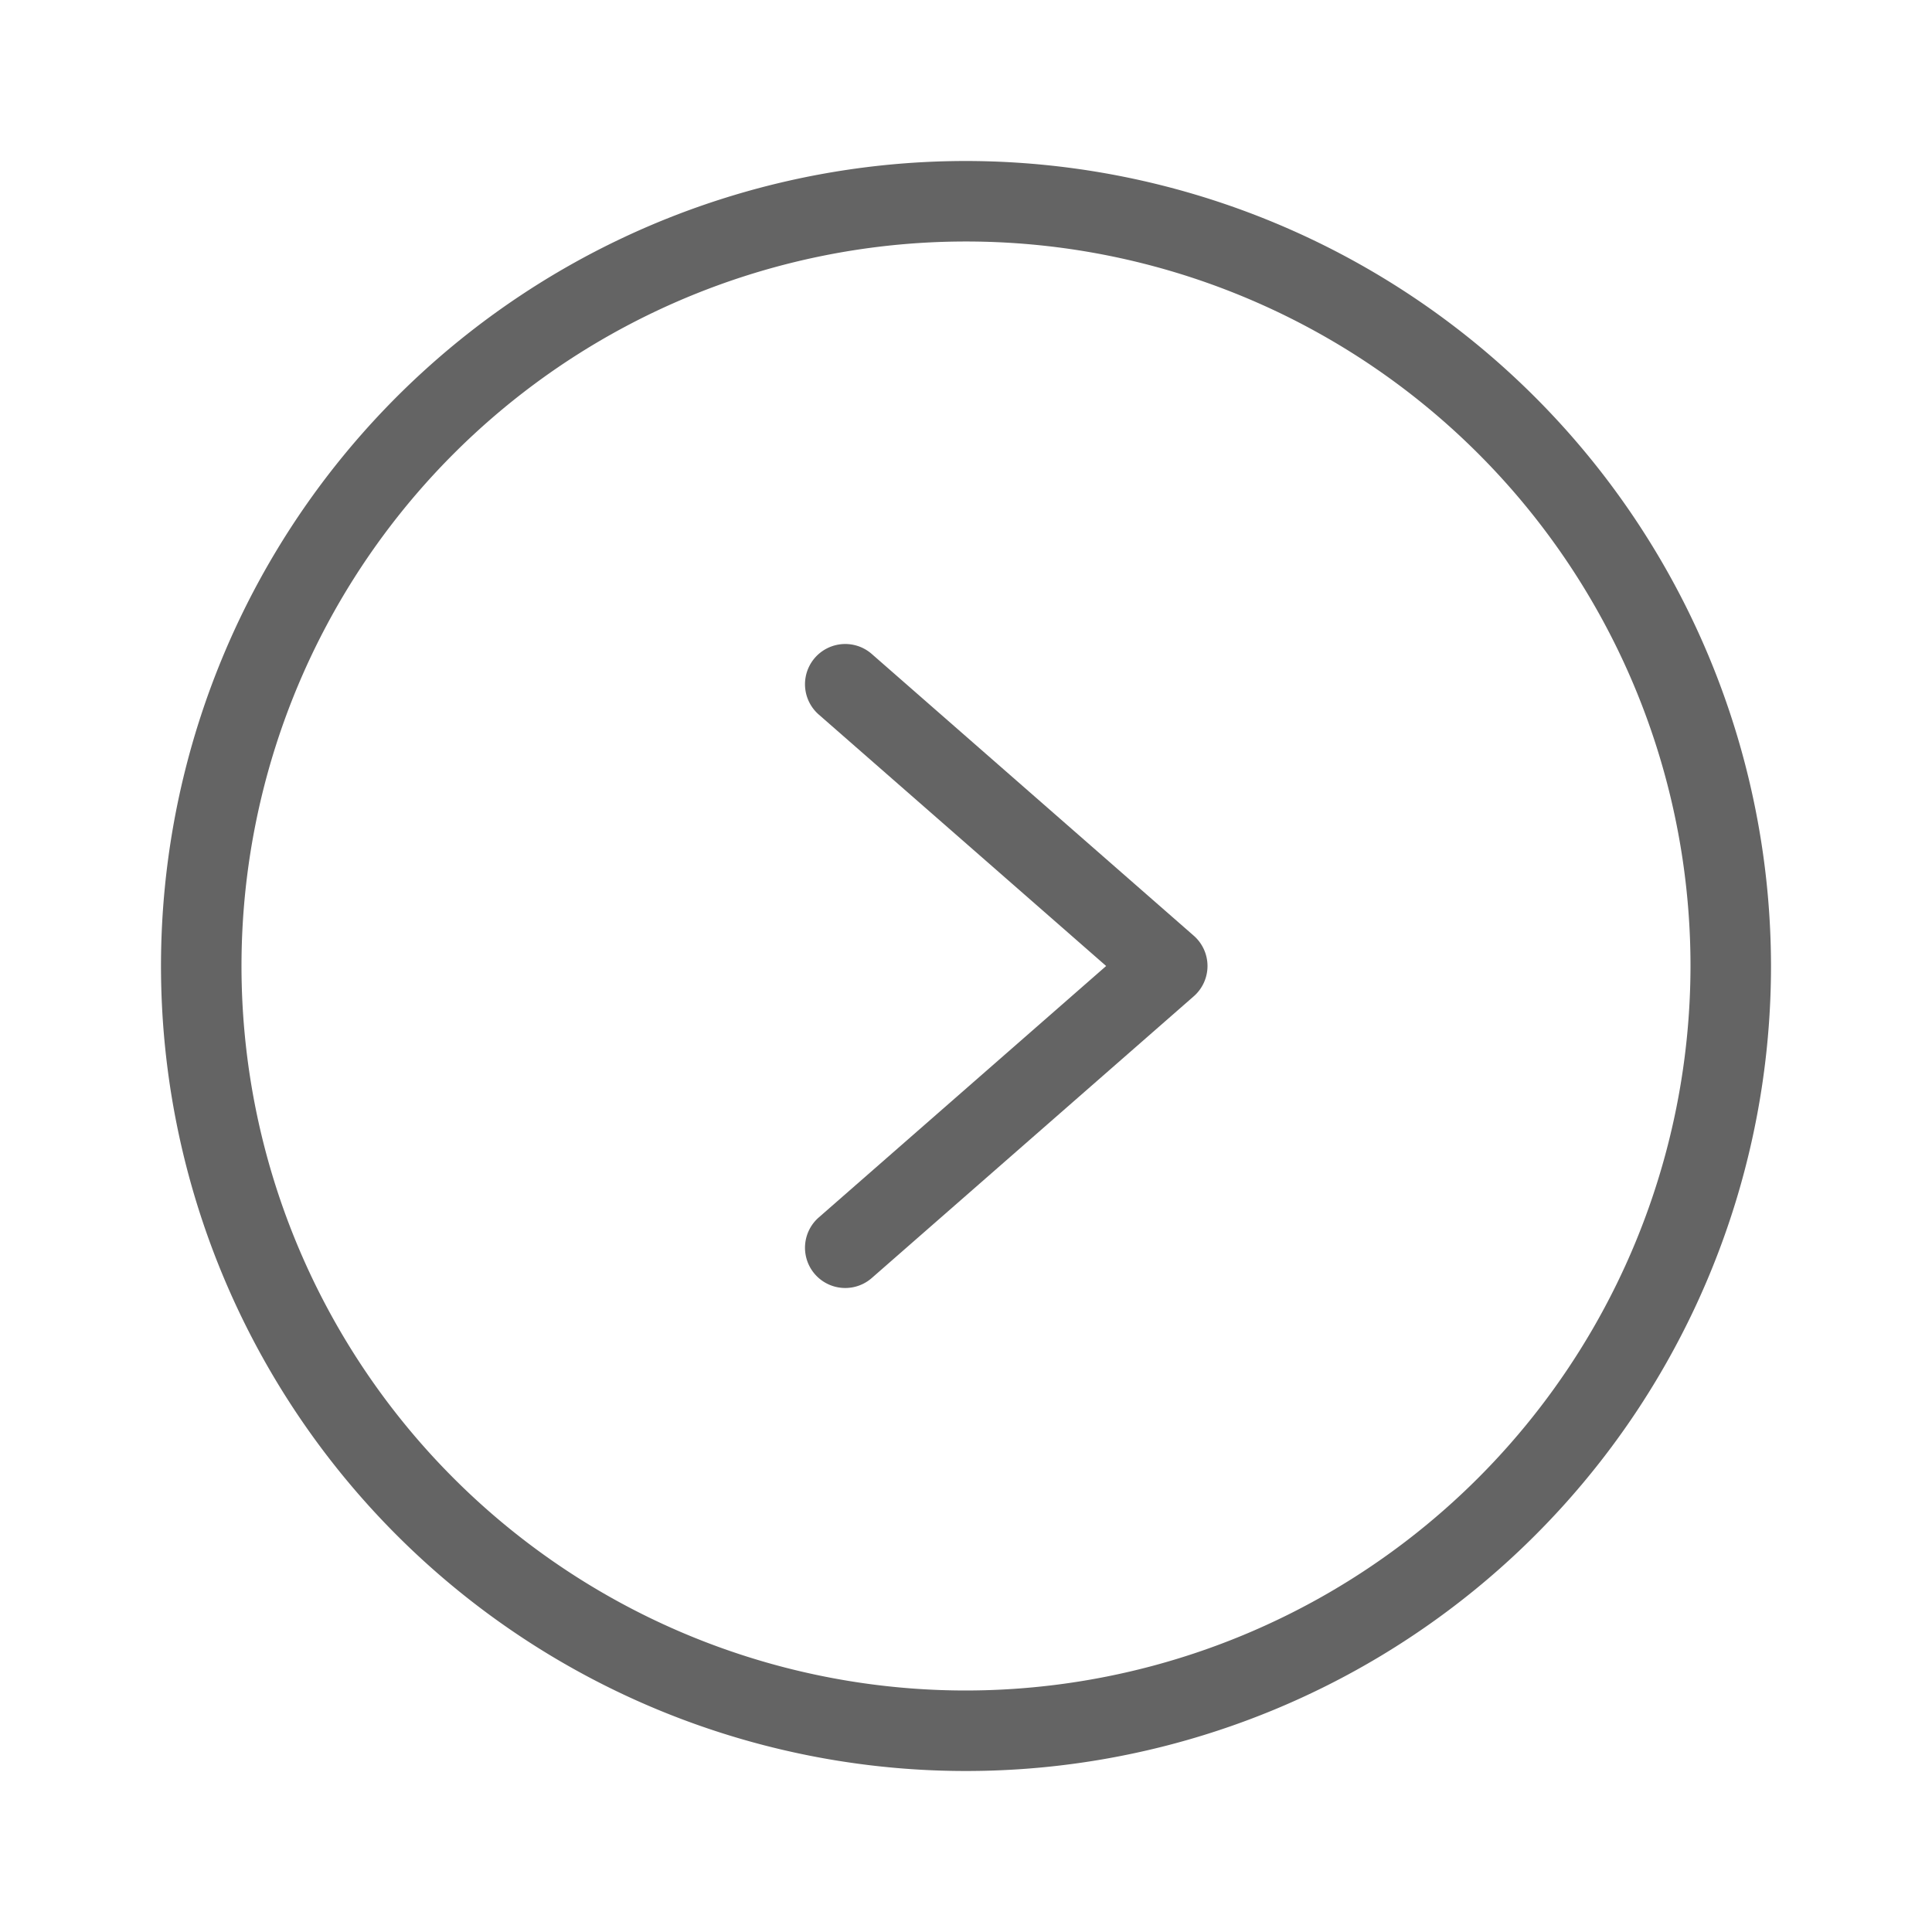 <?xml version="1.0" standalone="no"?><!DOCTYPE svg PUBLIC "-//W3C//DTD SVG 1.1//EN" "http://www.w3.org/Graphics/SVG/1.1/DTD/svg11.dtd"><svg t="1670686479027" class="icon" viewBox="0 0 1024 1024" version="1.1" xmlns="http://www.w3.org/2000/svg" p-id="9805" xmlns:xlink="http://www.w3.org/1999/xlink" width="200" height="200"><path d="M512 85.333a426.667 426.667 0 1 0 426.667 426.667A427.136 427.136 0 0 0 512 85.333z m0 810.667a384 384 0 1 1 384-384 384.427 384.427 0 0 1-384 384z" fill="#646464" p-id="9806"></path><path d="M462.037 346.603a21.333 21.333 0 1 0-28.075 32.128L586.283 512l-152.32 133.269a21.333 21.333 0 0 0 28.075 32.128l170.667-149.333a21.333 21.333 0 0 0 0-32.128z" fill="#646464" p-id="9807"></path></svg>